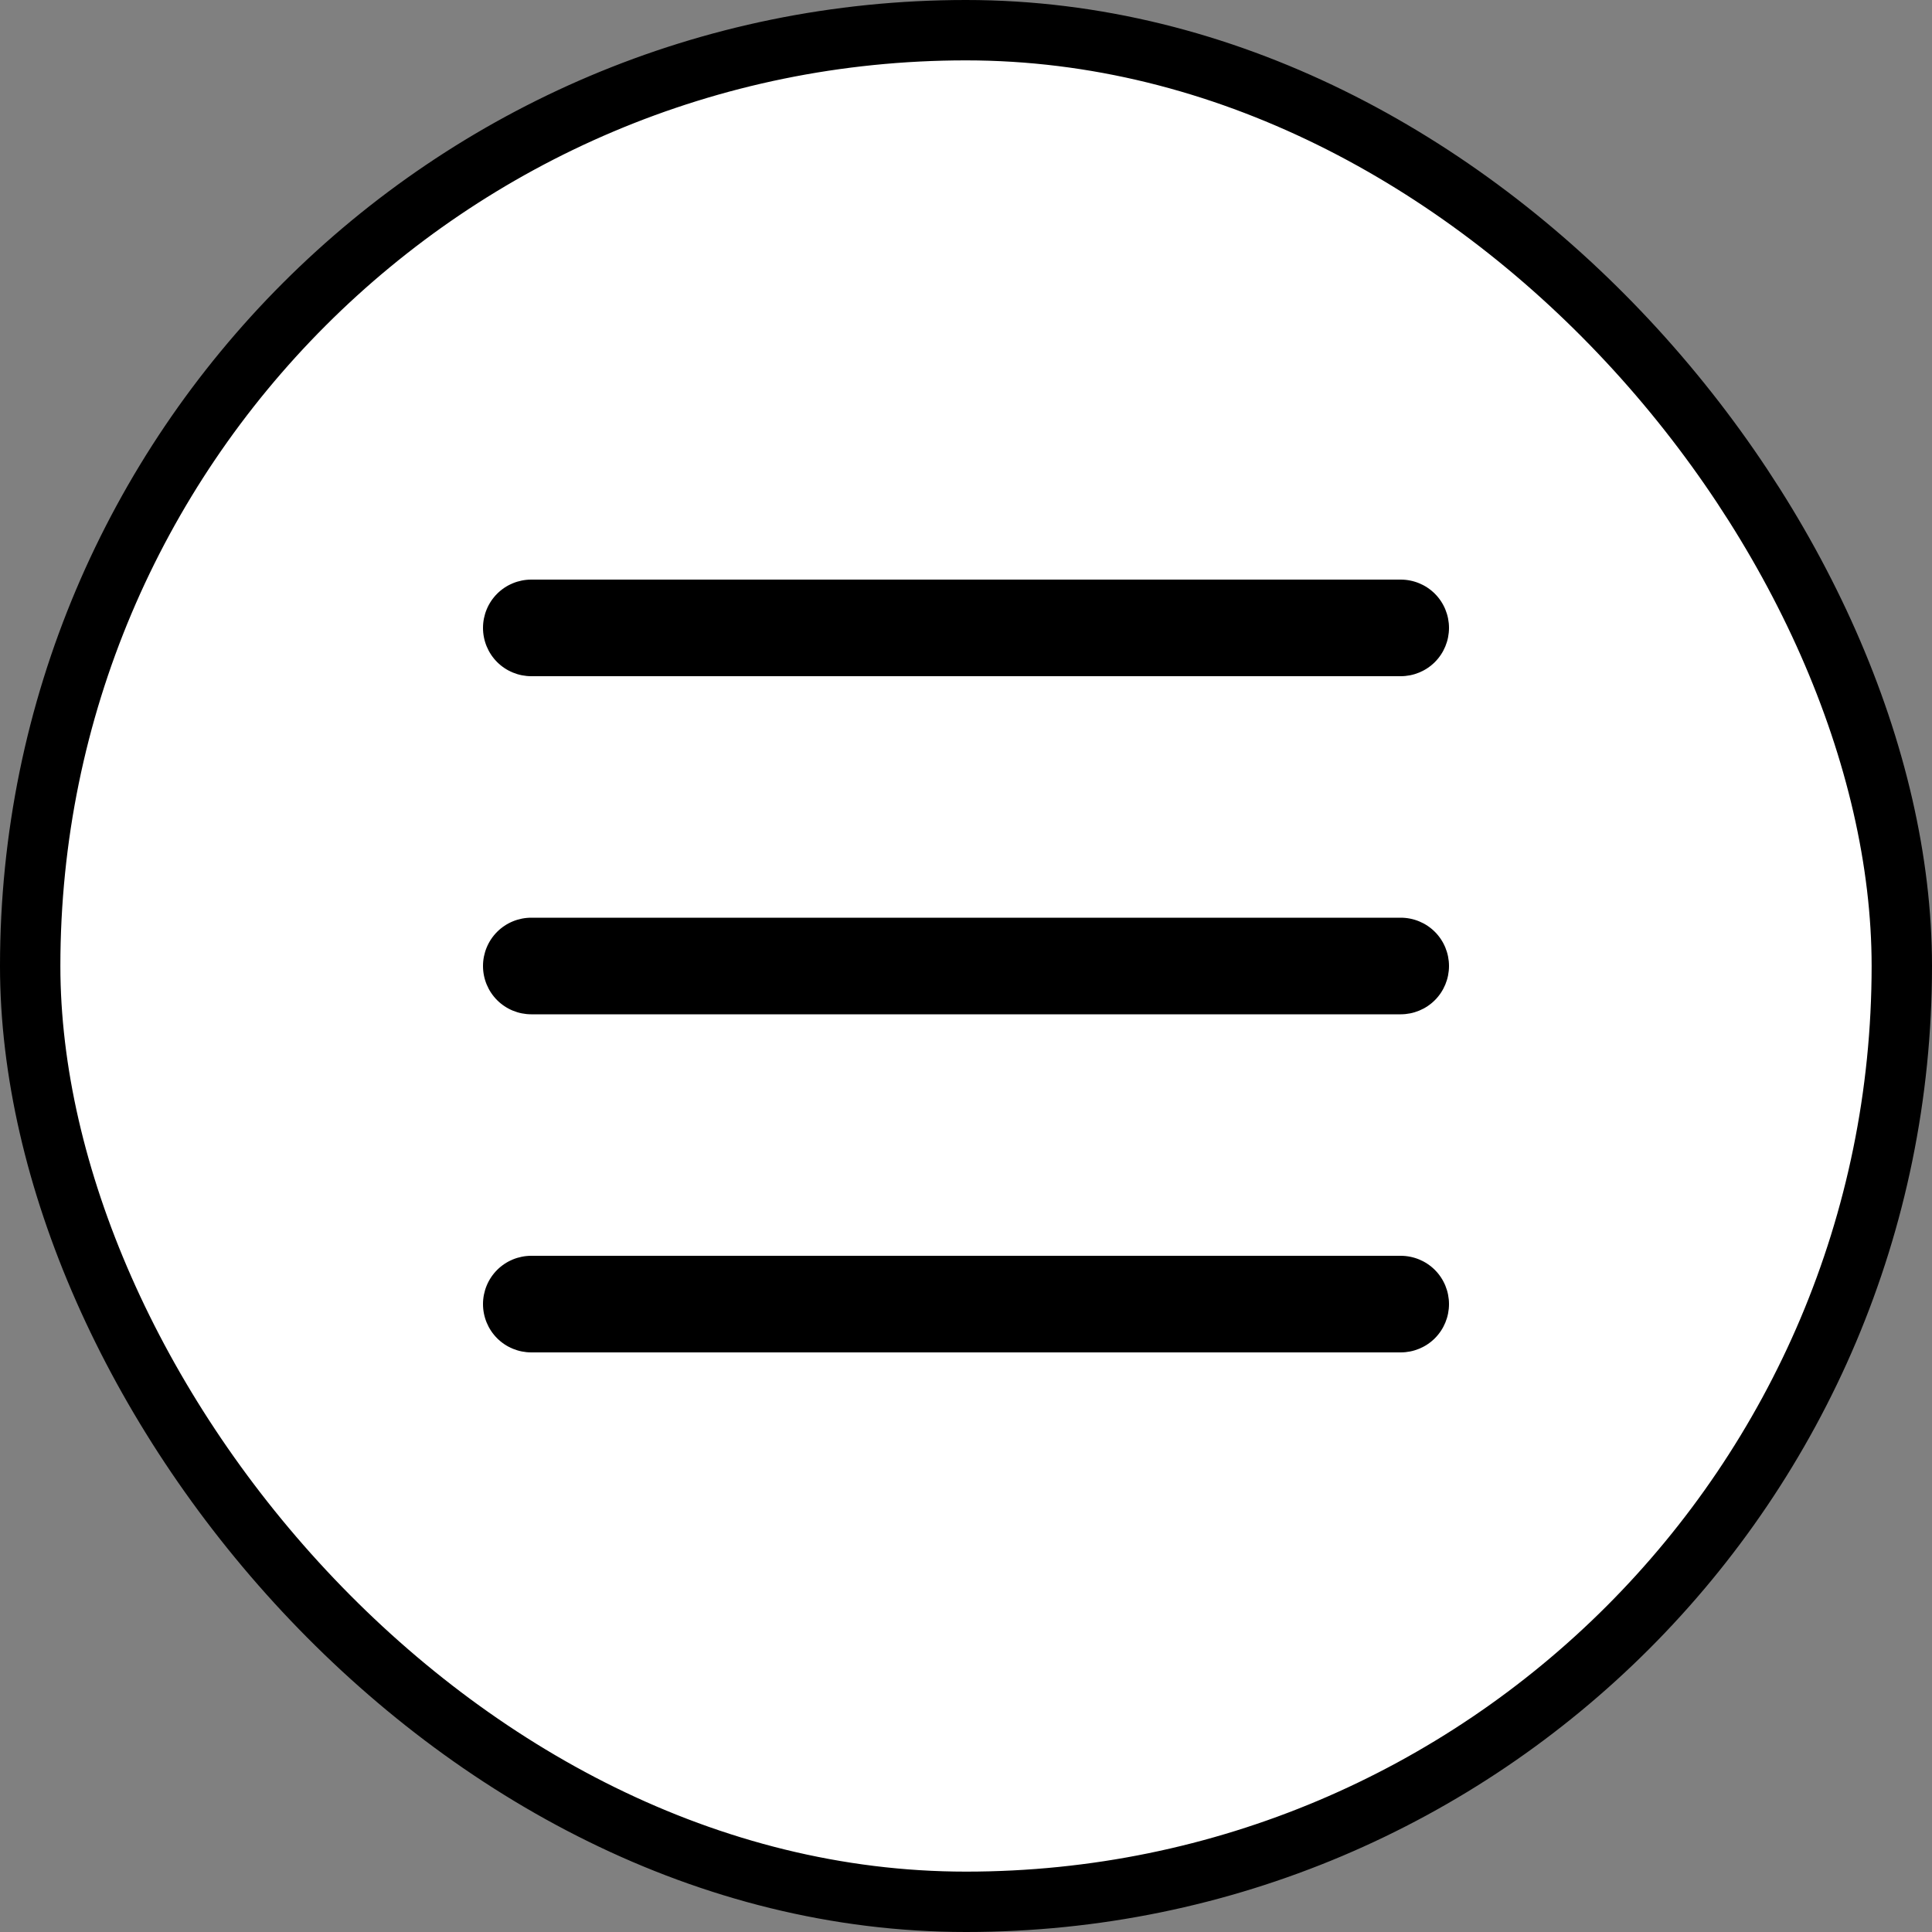 <svg width="32" height="32" viewBox="0 0 32 32" fill="none" xmlns="http://www.w3.org/2000/svg">
<rect x="0" y="0" width="32" height="32" fill="#808080" stroke="none"/>
<rect x="0.5" y="0.5" width="31" height="31" rx="15.5" fill="white"/>
<rect x="0.5" y="0.5" width="31" height="31" rx="15.5" stroke="black"/>
<g clip-path="url(#clip0_38_8050)">
<path d="M23.2 16.8H8.8C8.588 16.8 8.384 16.716 8.234 16.566C8.084 16.416 8 16.212 8 16C8 15.788 8.084 15.584 8.234 15.434C8.384 15.284 8.588 15.2 8.8 15.2H23.2C23.412 15.2 23.616 15.284 23.766 15.434C23.916 15.584 24 15.788 24 16C24 16.212 23.916 16.416 23.766 16.566C23.616 16.716 23.412 16.8 23.2 16.8ZM23.2 11.2H8.8C8.588 11.2 8.384 11.116 8.234 10.966C8.084 10.816 8 10.612 8 10.4C8 10.188 8.084 9.984 8.234 9.834C8.384 9.684 8.588 9.6 8.8 9.6H23.2C23.412 9.6 23.616 9.684 23.766 9.834C23.916 9.984 24 10.188 24 10.4C24 10.612 23.916 10.816 23.766 10.966C23.616 11.116 23.412 11.2 23.2 11.2ZM23.2 22.4H8.8C8.588 22.4 8.384 22.316 8.234 22.166C8.084 22.016 8 21.812 8 21.6C8 21.388 8.084 21.184 8.234 21.034C8.384 20.884 8.588 20.8 8.8 20.8H23.2C23.412 20.8 23.616 20.884 23.766 21.034C23.916 21.184 24 21.388 24 21.6C24 21.812 23.916 22.016 23.766 22.166C23.616 22.316 23.412 22.4 23.2 22.4Z" fill="black"/>
</g>
<defs>
<clipPath id="clip0_38_8050">
<rect width="16" height="16" fill="white" transform="translate(8 8)"/>
</clipPath>
</defs>
</svg>
